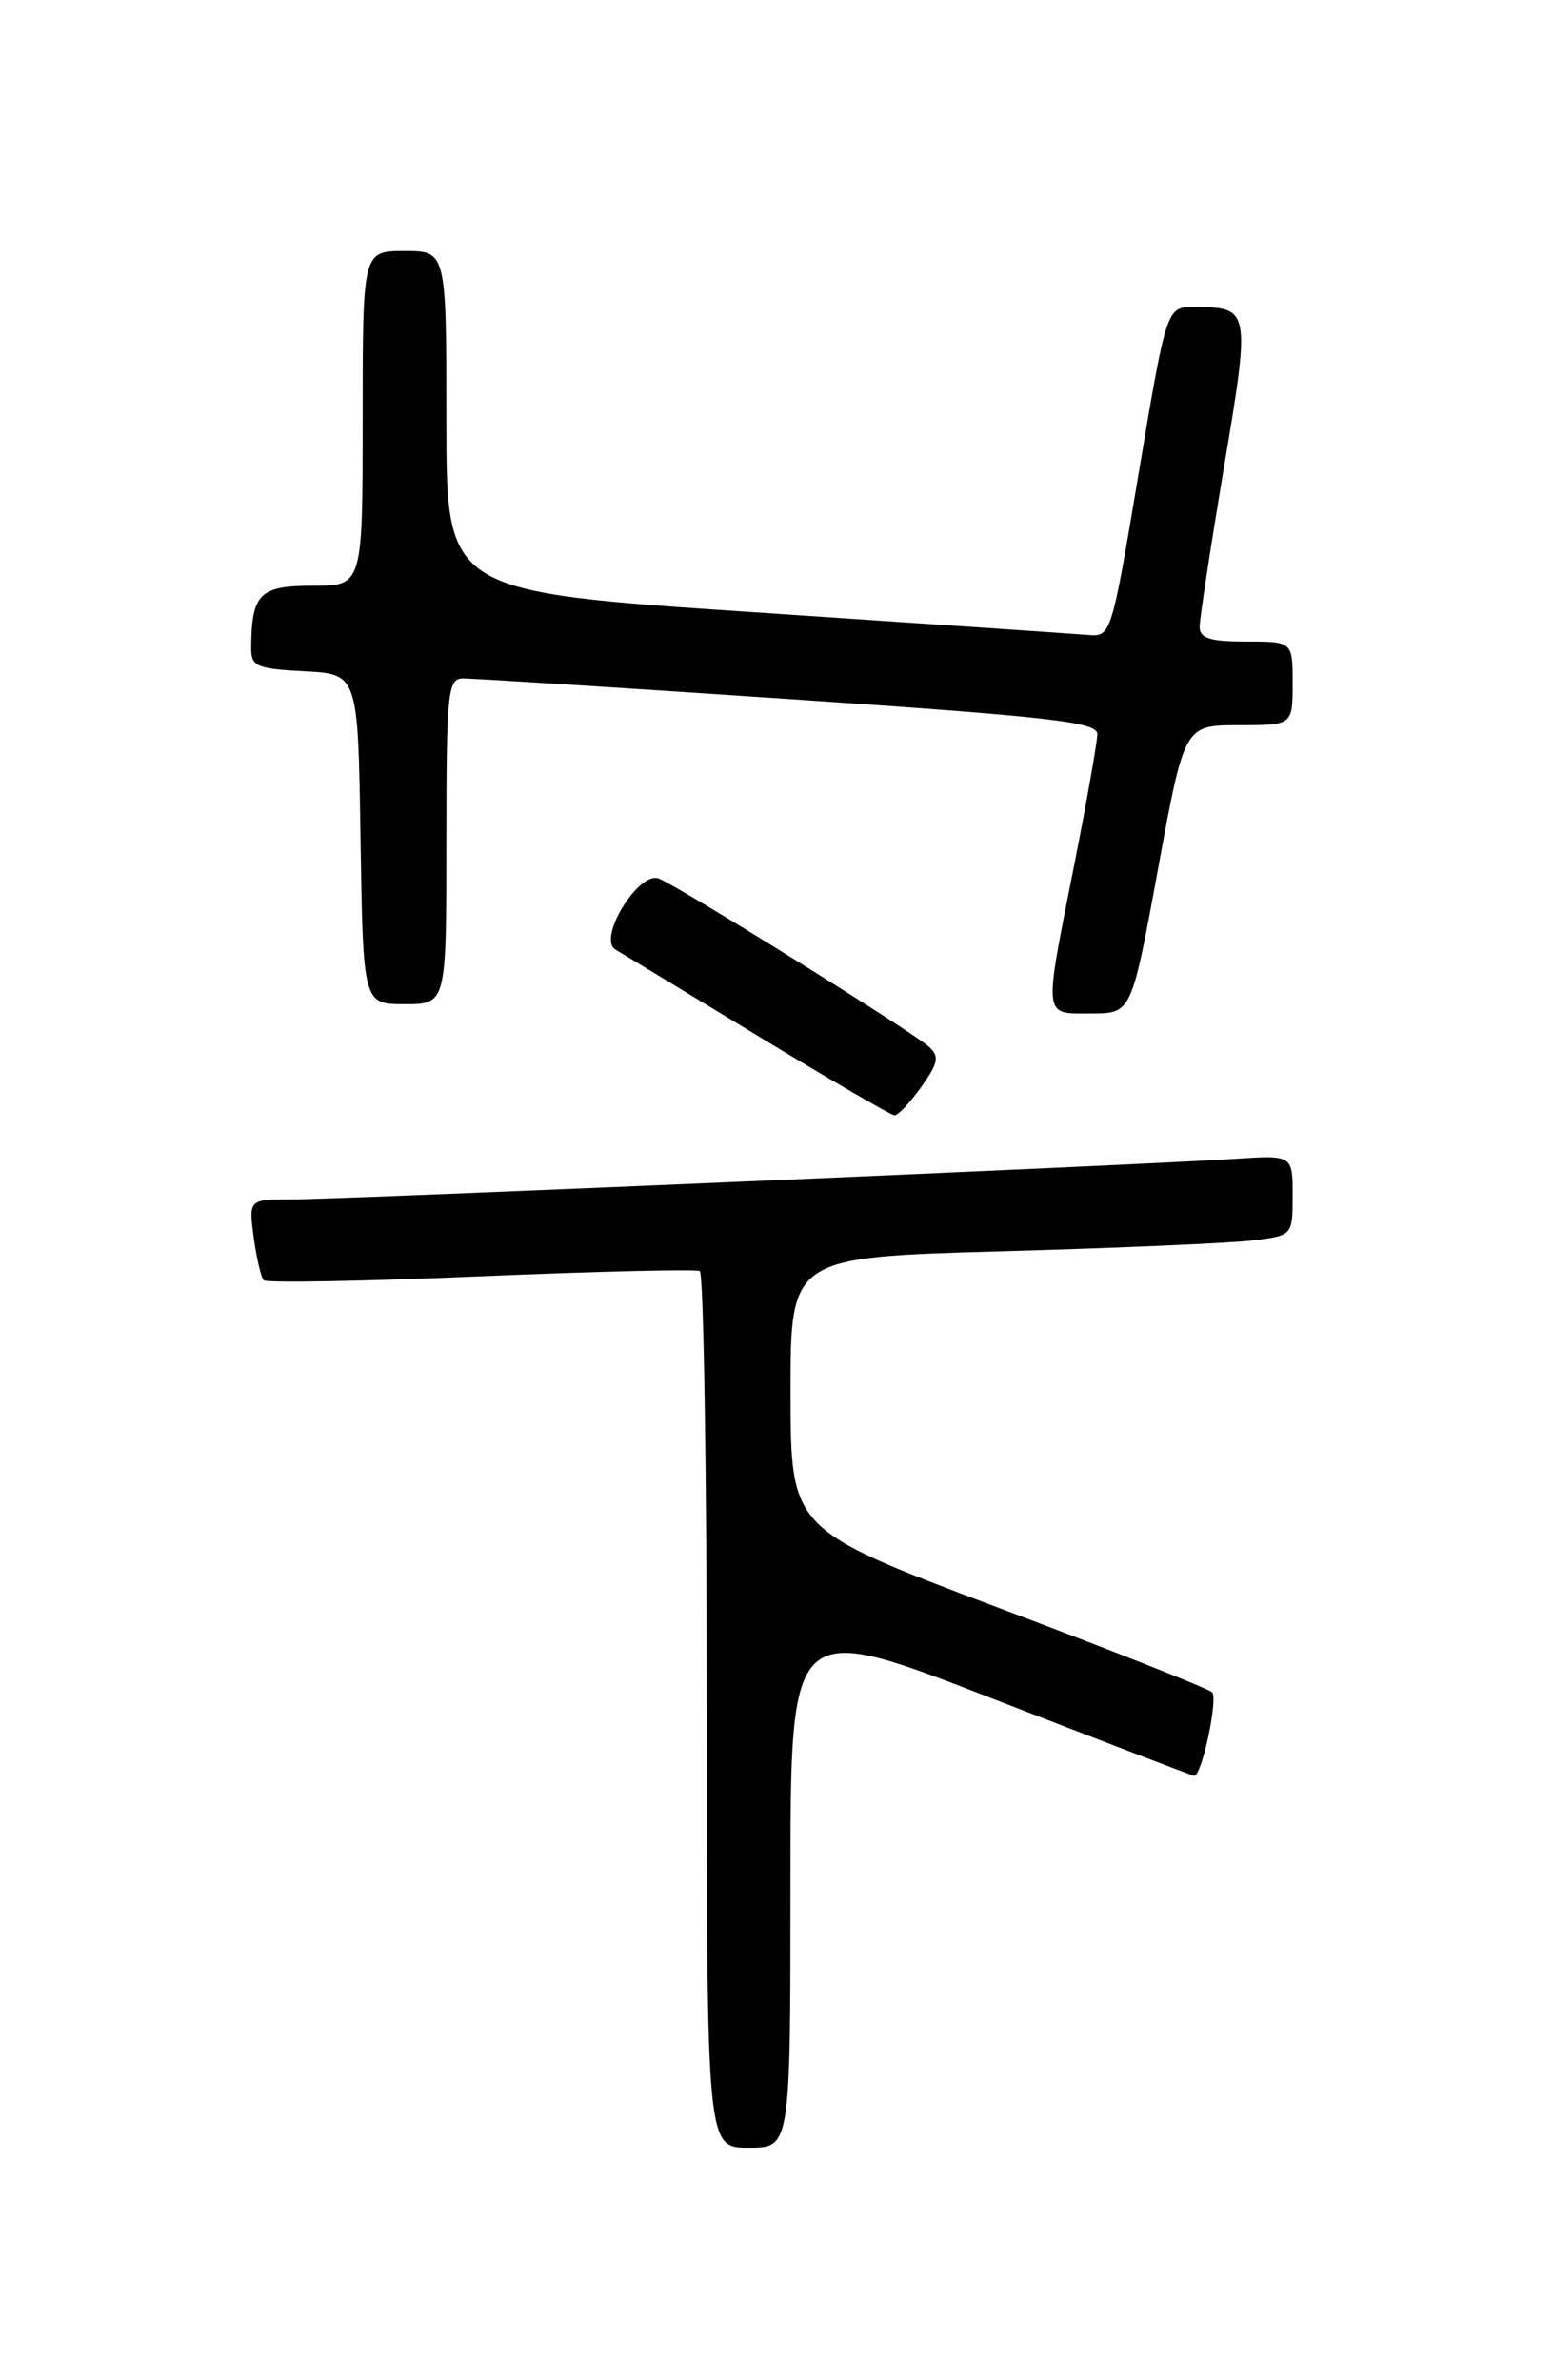 <?xml version="1.0" encoding="UTF-8" standalone="no"?>
<!DOCTYPE svg PUBLIC "-//W3C//DTD SVG 1.1//EN" "http://www.w3.org/Graphics/SVG/1.1/DTD/svg11.dtd" >
<svg xmlns="http://www.w3.org/2000/svg" xmlns:xlink="http://www.w3.org/1999/xlink" version="1.1" viewBox="0 0 167 256">
 <g >
 <path fill="currentColor"
d=" M 85.00 202.63 C 85.00 174.26 85.00 174.26 106.57 182.63 C 118.44 187.23 128.26 191.00 128.41 191.00 C 129.24 191.00 131.02 182.63 130.33 182.00 C 129.87 181.59 119.49 177.48 107.26 172.88 C 85.03 164.50 85.03 164.50 85.01 149.86 C 85.00 135.22 85.00 135.22 107.75 134.58 C 120.26 134.23 132.41 133.70 134.75 133.41 C 139.00 132.88 139.00 132.88 139.00 128.55 C 139.00 124.23 139.00 124.23 132.75 124.64 C 123.05 125.29 36.67 129.00 31.42 129.00 C 26.74 129.00 26.74 129.00 27.28 133.08 C 27.59 135.33 28.07 137.41 28.37 137.70 C 28.67 138.00 39.17 137.81 51.70 137.27 C 64.24 136.74 74.84 136.49 75.25 136.71 C 75.66 136.94 76.00 158.24 76.00 184.06 C 76.00 231.00 76.00 231.00 80.50 231.00 C 85.00 231.00 85.00 231.00 85.00 202.63 Z  M 99.06 116.91 C 100.91 114.31 101.04 113.63 99.88 112.57 C 98.14 110.98 72.96 95.31 70.84 94.49 C 68.67 93.66 64.21 100.96 66.18 102.13 C 66.91 102.56 73.80 106.74 81.50 111.42 C 89.20 116.09 95.81 119.94 96.18 119.96 C 96.56 119.98 97.85 118.61 99.06 116.91 Z  M 124.52 93.50 C 127.36 78.00 127.36 78.00 133.18 78.00 C 139.00 78.00 139.00 78.00 139.00 73.50 C 139.00 69.00 139.00 69.00 134.00 69.00 C 130.11 69.00 129.00 68.65 129.00 67.42 C 129.00 66.55 130.18 58.84 131.61 50.30 C 134.48 33.26 134.44 33.05 128.47 33.02 C 125.45 33.00 125.45 33.00 122.47 50.75 C 119.52 68.36 119.48 68.50 117.00 68.29 C 115.62 68.18 99.54 67.08 81.25 65.86 C 48.00 63.65 48.00 63.65 48.00 45.32 C 48.00 27.00 48.00 27.00 43.50 27.00 C 39.00 27.00 39.00 27.00 39.00 45.00 C 39.00 63.00 39.00 63.00 33.62 63.00 C 27.90 63.00 27.05 63.86 27.01 69.70 C 27.00 71.68 27.58 71.93 32.75 72.20 C 38.50 72.50 38.50 72.50 38.77 90.25 C 39.05 108.00 39.05 108.00 43.52 108.00 C 48.00 108.00 48.00 108.00 48.00 90.50 C 48.00 74.51 48.15 73.00 49.75 72.97 C 50.71 72.95 66.46 73.95 84.75 75.18 C 113.03 77.09 118.00 77.65 118.00 78.96 C 117.99 79.81 116.88 86.12 115.52 93.00 C 112.20 109.76 112.12 109.00 117.34 109.00 C 121.67 109.00 121.67 109.00 124.52 93.50 Z "/>
</g>
</svg>